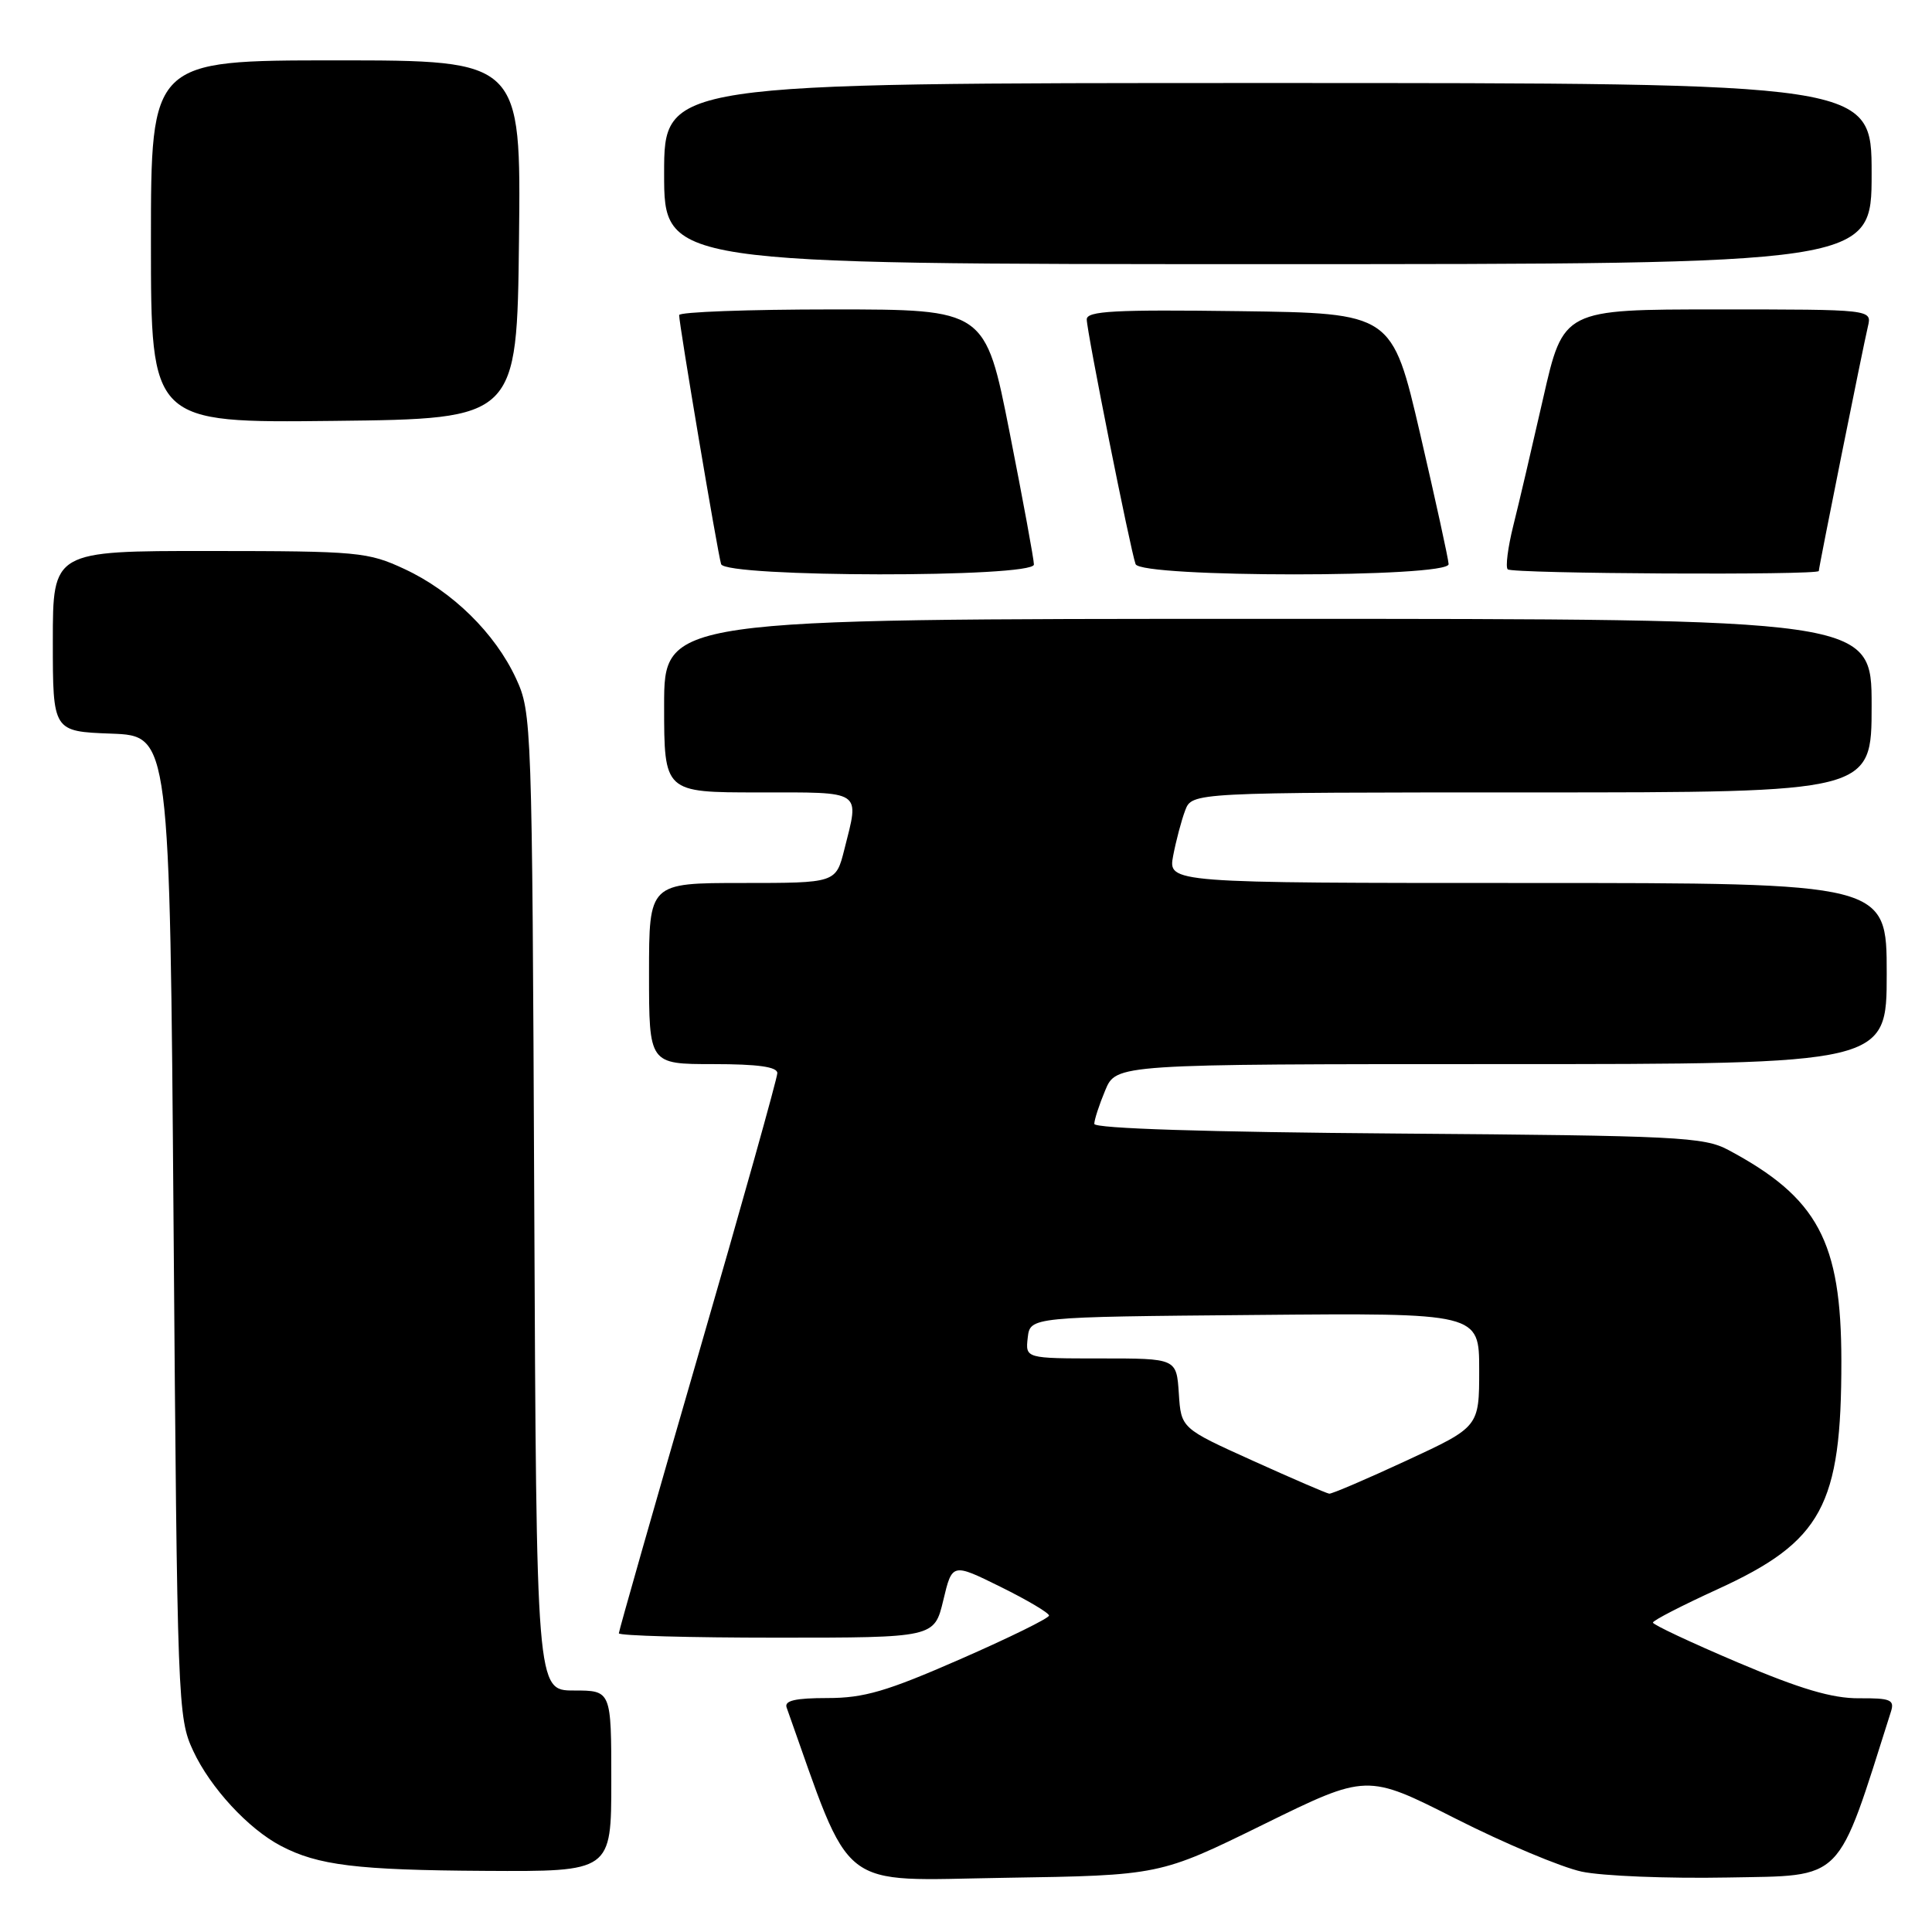 <?xml version="1.0" encoding="UTF-8" standalone="no"?>
<!DOCTYPE svg PUBLIC "-//W3C//DTD SVG 1.1//EN" "http://www.w3.org/Graphics/SVG/1.1/DTD/svg11.dtd" >
<svg xmlns="http://www.w3.org/2000/svg" xmlns:xlink="http://www.w3.org/1999/xlink" version="1.1" viewBox="0 0 256 256">
 <g >
 <path fill="currentColor"
d=" M 167.39 241.76 C 181.11 235.02 181.11 235.02 192.88 240.98 C 199.36 244.26 206.88 247.42 209.58 248.00 C 212.29 248.58 220.99 248.93 228.91 248.78 C 244.51 248.48 243.29 249.71 250.56 226.80 C 251.06 225.23 250.51 225.00 246.32 225.03 C 242.76 225.05 238.56 223.80 230.26 220.28 C 224.07 217.65 219.02 215.28 219.02 215.00 C 219.02 214.72 222.87 212.74 227.57 210.59 C 241.44 204.25 244.01 199.52 243.99 180.31 C 243.98 164.50 240.87 158.70 229.00 152.37 C 225.78 150.65 222.29 150.48 185.25 150.20 C 159.84 150.01 145.00 149.53 145.00 148.92 C 145.00 148.38 145.65 146.38 146.45 144.47 C 147.90 141.00 147.90 141.00 198.95 141.00 C 250.00 141.00 250.00 141.00 250.00 129.00 C 250.00 117.00 250.00 117.00 202.39 117.00 C 154.78 117.00 154.78 117.00 155.45 113.39 C 155.83 111.41 156.54 108.71 157.04 107.39 C 157.95 105.00 157.95 105.00 202.98 105.00 C 248.00 105.00 248.00 105.00 248.00 93.50 C 248.00 82.00 248.00 82.00 168.00 82.00 C 88.00 82.00 88.00 82.00 88.00 93.50 C 88.00 105.00 88.00 105.00 100.50 105.00 C 114.47 105.00 113.88 104.61 111.88 112.56 C 110.76 117.00 110.76 117.00 98.38 117.00 C 86.00 117.00 86.00 117.00 86.00 129.00 C 86.00 141.00 86.00 141.00 94.50 141.00 C 100.42 141.00 103.00 141.36 103.00 142.19 C 103.00 142.85 98.28 159.69 92.50 179.62 C 86.72 199.54 82.00 216.11 82.00 216.42 C 82.00 216.74 91.41 217.00 102.90 217.00 C 123.80 217.00 123.80 217.00 124.99 212.05 C 126.17 207.10 126.17 207.10 132.59 210.27 C 136.11 212.01 139.00 213.72 139.00 214.07 C 139.00 214.42 133.71 217.02 127.24 219.85 C 117.49 224.12 114.49 225.00 109.64 225.00 C 105.39 225.00 103.91 225.34 104.23 226.25 C 113.04 251.02 110.68 249.17 133.08 248.82 C 153.67 248.50 153.67 248.50 167.39 241.76 Z  M 81.00 236.00 C 81.00 224.00 81.00 224.00 76.04 224.00 C 71.08 224.00 71.08 224.00 70.79 159.25 C 70.51 95.67 70.46 94.42 68.38 89.91 C 65.60 83.90 59.94 78.35 53.60 75.40 C 48.75 73.14 47.48 73.02 27.75 73.01 C 7.00 73.00 7.00 73.00 7.00 84.96 C 7.00 96.92 7.00 96.92 14.75 97.21 C 22.50 97.50 22.50 97.50 23.00 162.50 C 23.49 225.84 23.55 227.61 25.60 232.00 C 27.87 236.88 32.90 242.33 37.22 244.59 C 42.13 247.17 47.29 247.80 64.25 247.90 C 81.00 248.00 81.00 248.00 81.00 236.00 Z  M 137.00 74.80 C 137.00 74.14 135.55 66.26 133.78 57.30 C 130.56 41.00 130.56 41.00 110.28 41.00 C 99.13 41.00 90.00 41.34 89.99 41.75 C 89.97 42.89 95.10 73.32 95.55 74.75 C 96.10 76.52 137.00 76.57 137.00 74.80 Z  M 191.95 74.75 C 191.92 74.06 190.22 66.30 188.18 57.50 C 184.46 41.50 184.46 41.50 164.23 41.23 C 147.67 41.01 144.00 41.21 144.00 42.32 C 144.00 43.91 149.79 72.90 150.47 74.75 C 151.15 76.56 192.02 76.56 191.95 74.75 Z  M 241.00 75.66 C 241.00 75.17 246.86 45.98 247.51 43.25 C 248.04 41.00 248.04 41.00 227.60 41.00 C 207.15 41.00 207.15 41.00 204.48 52.75 C 203.01 59.21 201.23 66.84 200.51 69.69 C 199.80 72.55 199.47 75.14 199.78 75.44 C 200.37 76.03 241.00 76.24 241.00 75.66 Z  M 68.77 31.75 C 69.04 8.00 69.04 8.00 44.52 8.00 C 20.00 8.00 20.00 8.00 20.00 32.02 C 20.00 56.04 20.00 56.04 44.25 55.77 C 68.50 55.50 68.50 55.50 68.77 31.75 Z  M 248.00 23.00 C 248.00 11.00 248.00 11.00 168.00 11.00 C 88.00 11.00 88.00 11.00 88.00 23.00 C 88.00 35.00 88.00 35.00 168.00 35.00 C 248.00 35.00 248.00 35.00 248.00 23.00 Z  M 166.00 193.55 C 156.50 189.26 156.50 189.26 156.20 184.63 C 155.89 180.00 155.89 180.00 145.88 180.00 C 135.87 180.00 135.87 180.00 136.18 177.25 C 136.50 174.50 136.50 174.50 166.25 174.24 C 196.00 173.97 196.00 173.97 196.00 181.52 C 196.00 189.07 196.00 189.07 186.38 193.53 C 181.08 195.99 176.47 197.96 176.13 197.92 C 175.78 197.88 171.22 195.91 166.00 193.55 Z "/>
</g>
</svg>